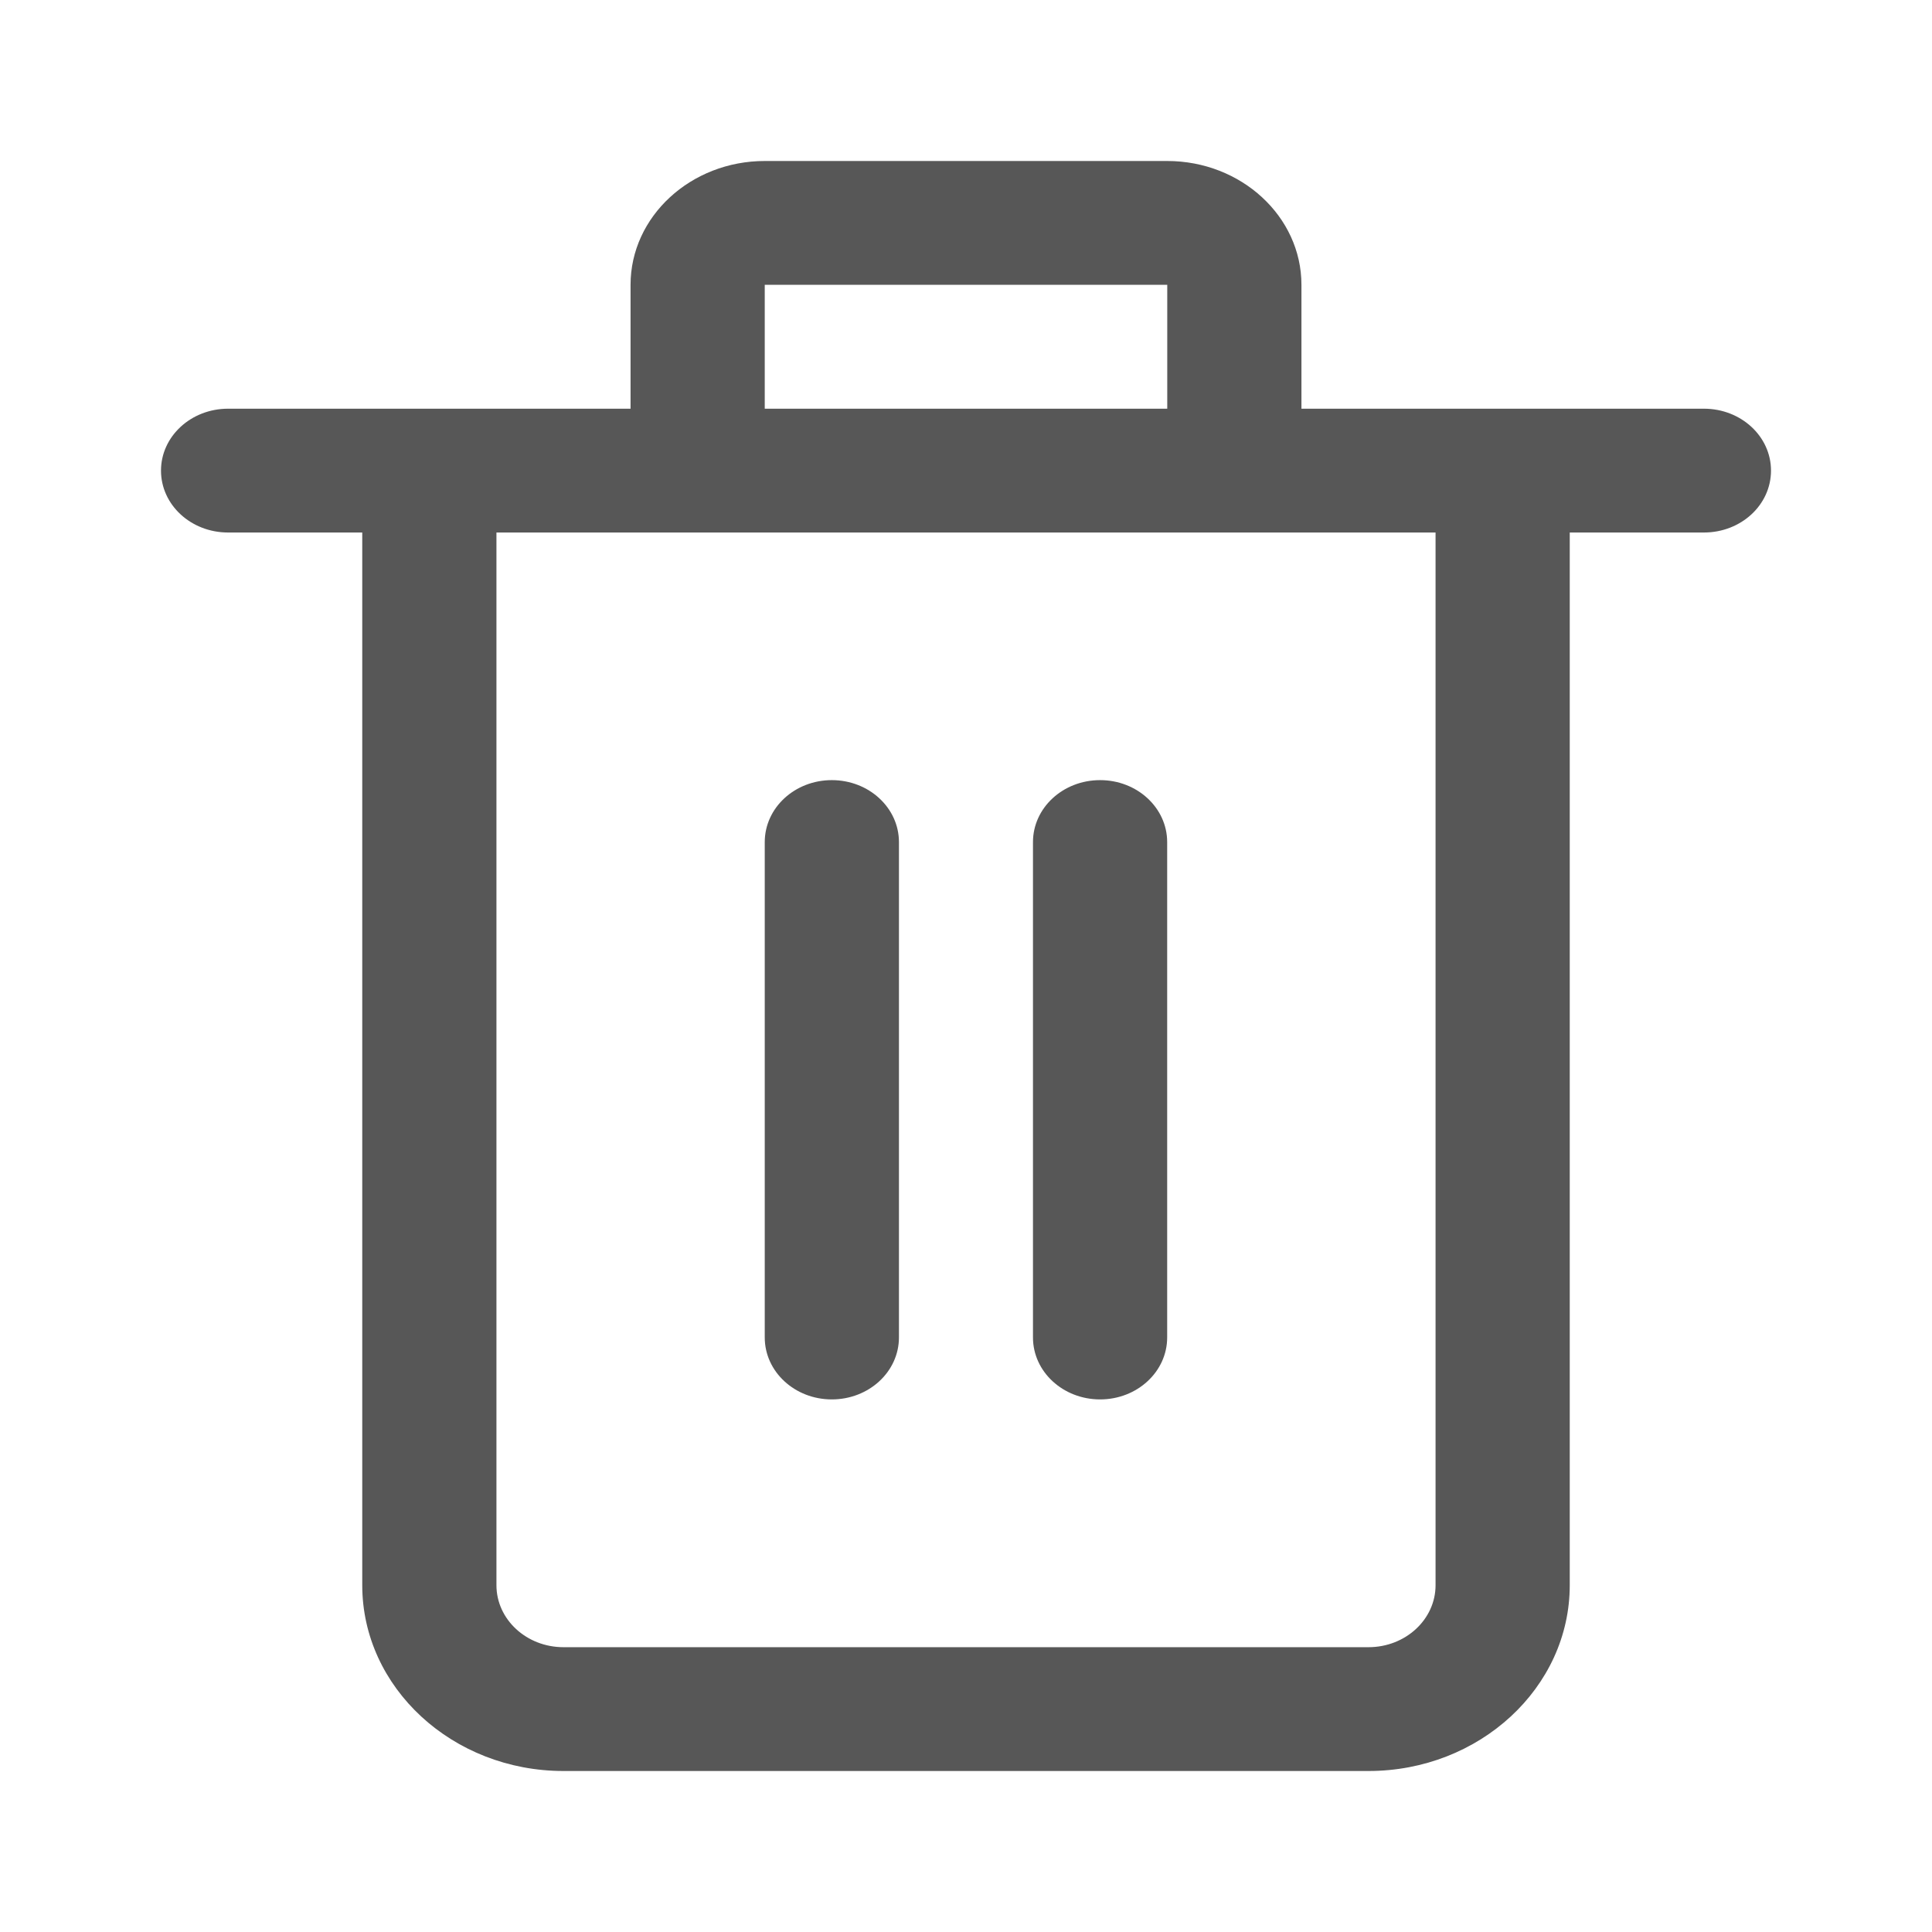 <svg width="24" height="24" viewBox="0 0 24 24" fill="none" xmlns="http://www.w3.org/2000/svg">
<path d="M10.333 9.691C9.873 9.691 9.5 10.035 9.5 10.461V16.614C9.5 17.04 9.873 17.384 10.333 17.384C10.794 17.384 11.167 17.04 11.167 16.614V10.461C11.167 10.035 10.794 9.691 10.333 9.691Z" fill="#2E2E2E" fill-opacity="0.8"/>
<path d="M13.666 9.691C13.205 9.691 12.832 10.035 12.832 10.461V16.614C12.832 17.04 13.205 17.384 13.666 17.384C14.126 17.384 14.499 17.04 14.499 16.614V10.461C14.499 10.035 14.126 9.691 13.666 9.691Z" fill="#2E2E2E" fill-opacity="0.8"/>
<path d="M14.5 2H9.5C8.581 2 7.833 2.69 7.833 3.538V5.077H5.333H2.833C2.373 5.077 2 5.421 2 5.846C2 6.272 2.373 6.615 2.833 6.615H4.5V19.692C4.5 20.965 5.622 22 7 22H17C18.378 22 19.5 20.965 19.5 19.692V6.615H21.167C21.628 6.615 22 6.272 22 5.846C22 5.421 21.628 5.077 21.167 5.077H18.667H16.167V3.538C16.167 2.69 15.419 2 14.5 2ZM17.833 19.692C17.833 20.117 17.46 20.462 17 20.462H7C6.54 20.462 6.167 20.117 6.167 19.692V6.615H17.833V19.692ZM9.5 5.077V3.538H14.5V5.077H9.5Z" fill="#2E2E2E" fill-opacity="0.8"/>
</svg>
